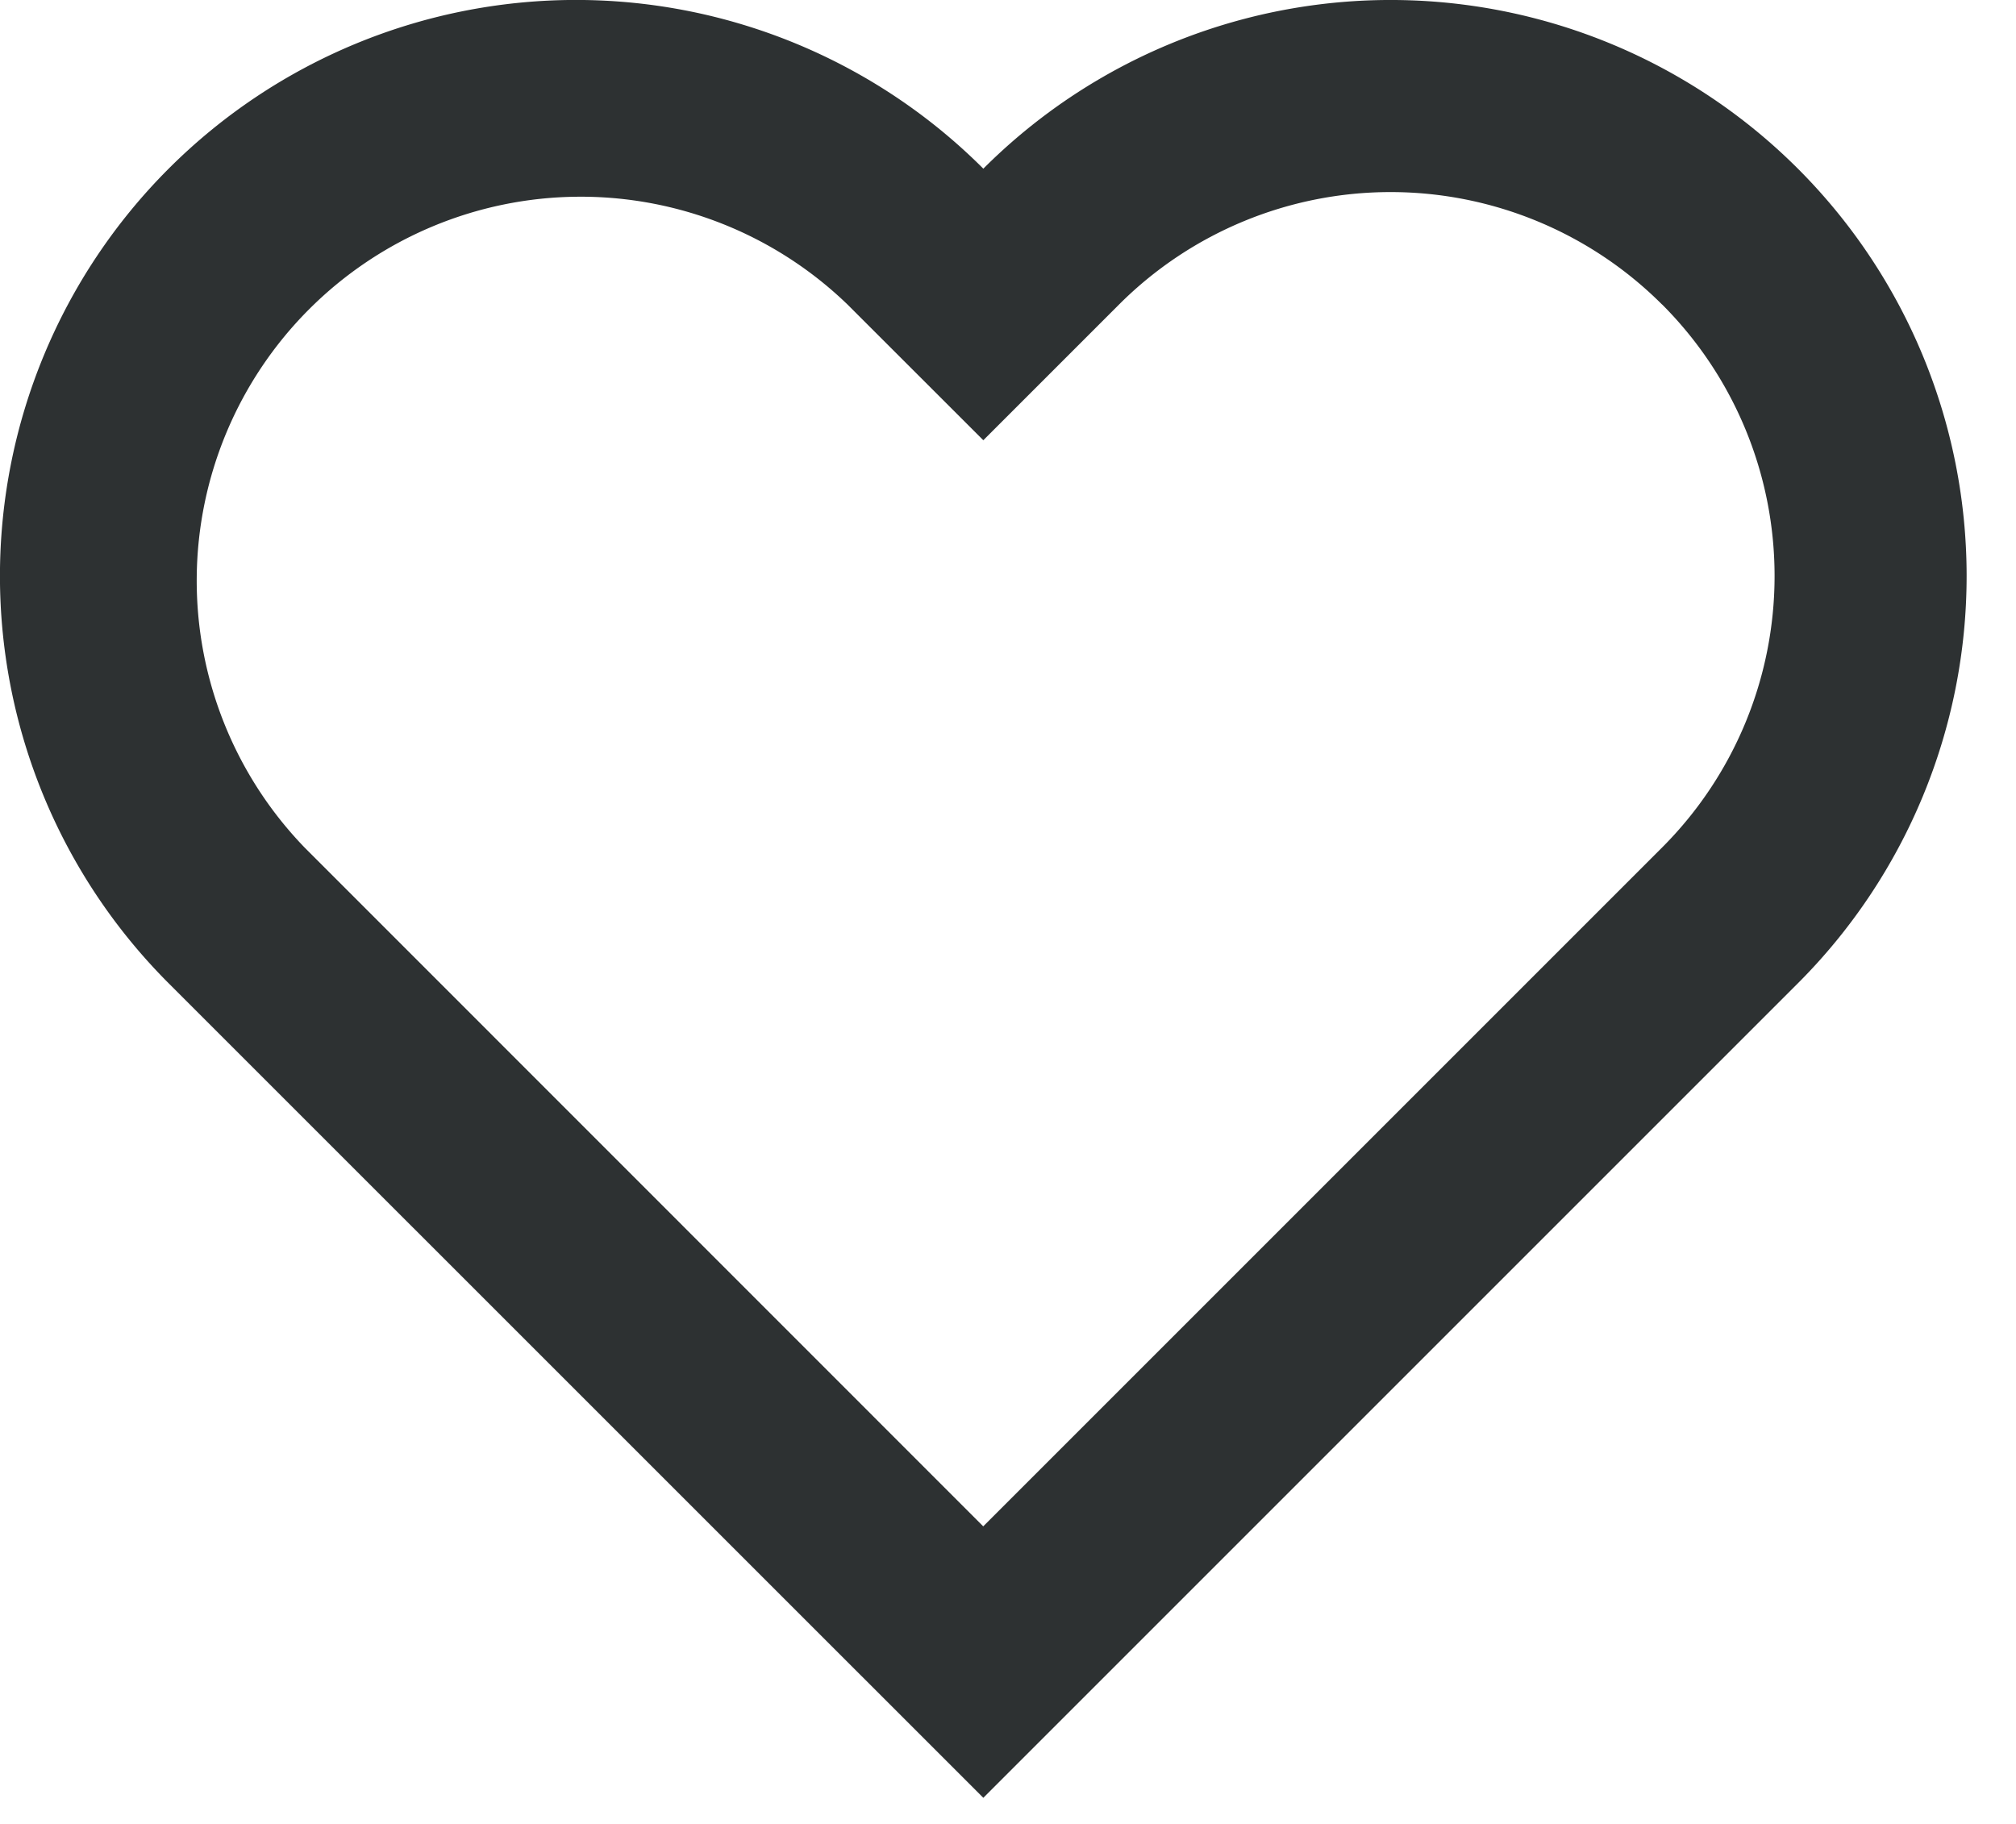 <svg width="21" height="19" fill="none" xmlns="http://www.w3.org/2000/svg"><path fill-rule="evenodd" clip-rule="evenodd" d="M10.243 1.757a6 6 0 0 1 8.485 8.486l-8.485 8.485-8.486-8.485a6 6 0 0 1 8.486-8.486Zm7.07 1.415a4 4 0 0 0-5.656 0l-1.414 1.414-1.415-1.414a4 4 0 0 0-5.656 5.656l7.07 7.072 7.072-7.072a4 4 0 0 0 0-5.656Z" fill="#2D3132"/></svg>
